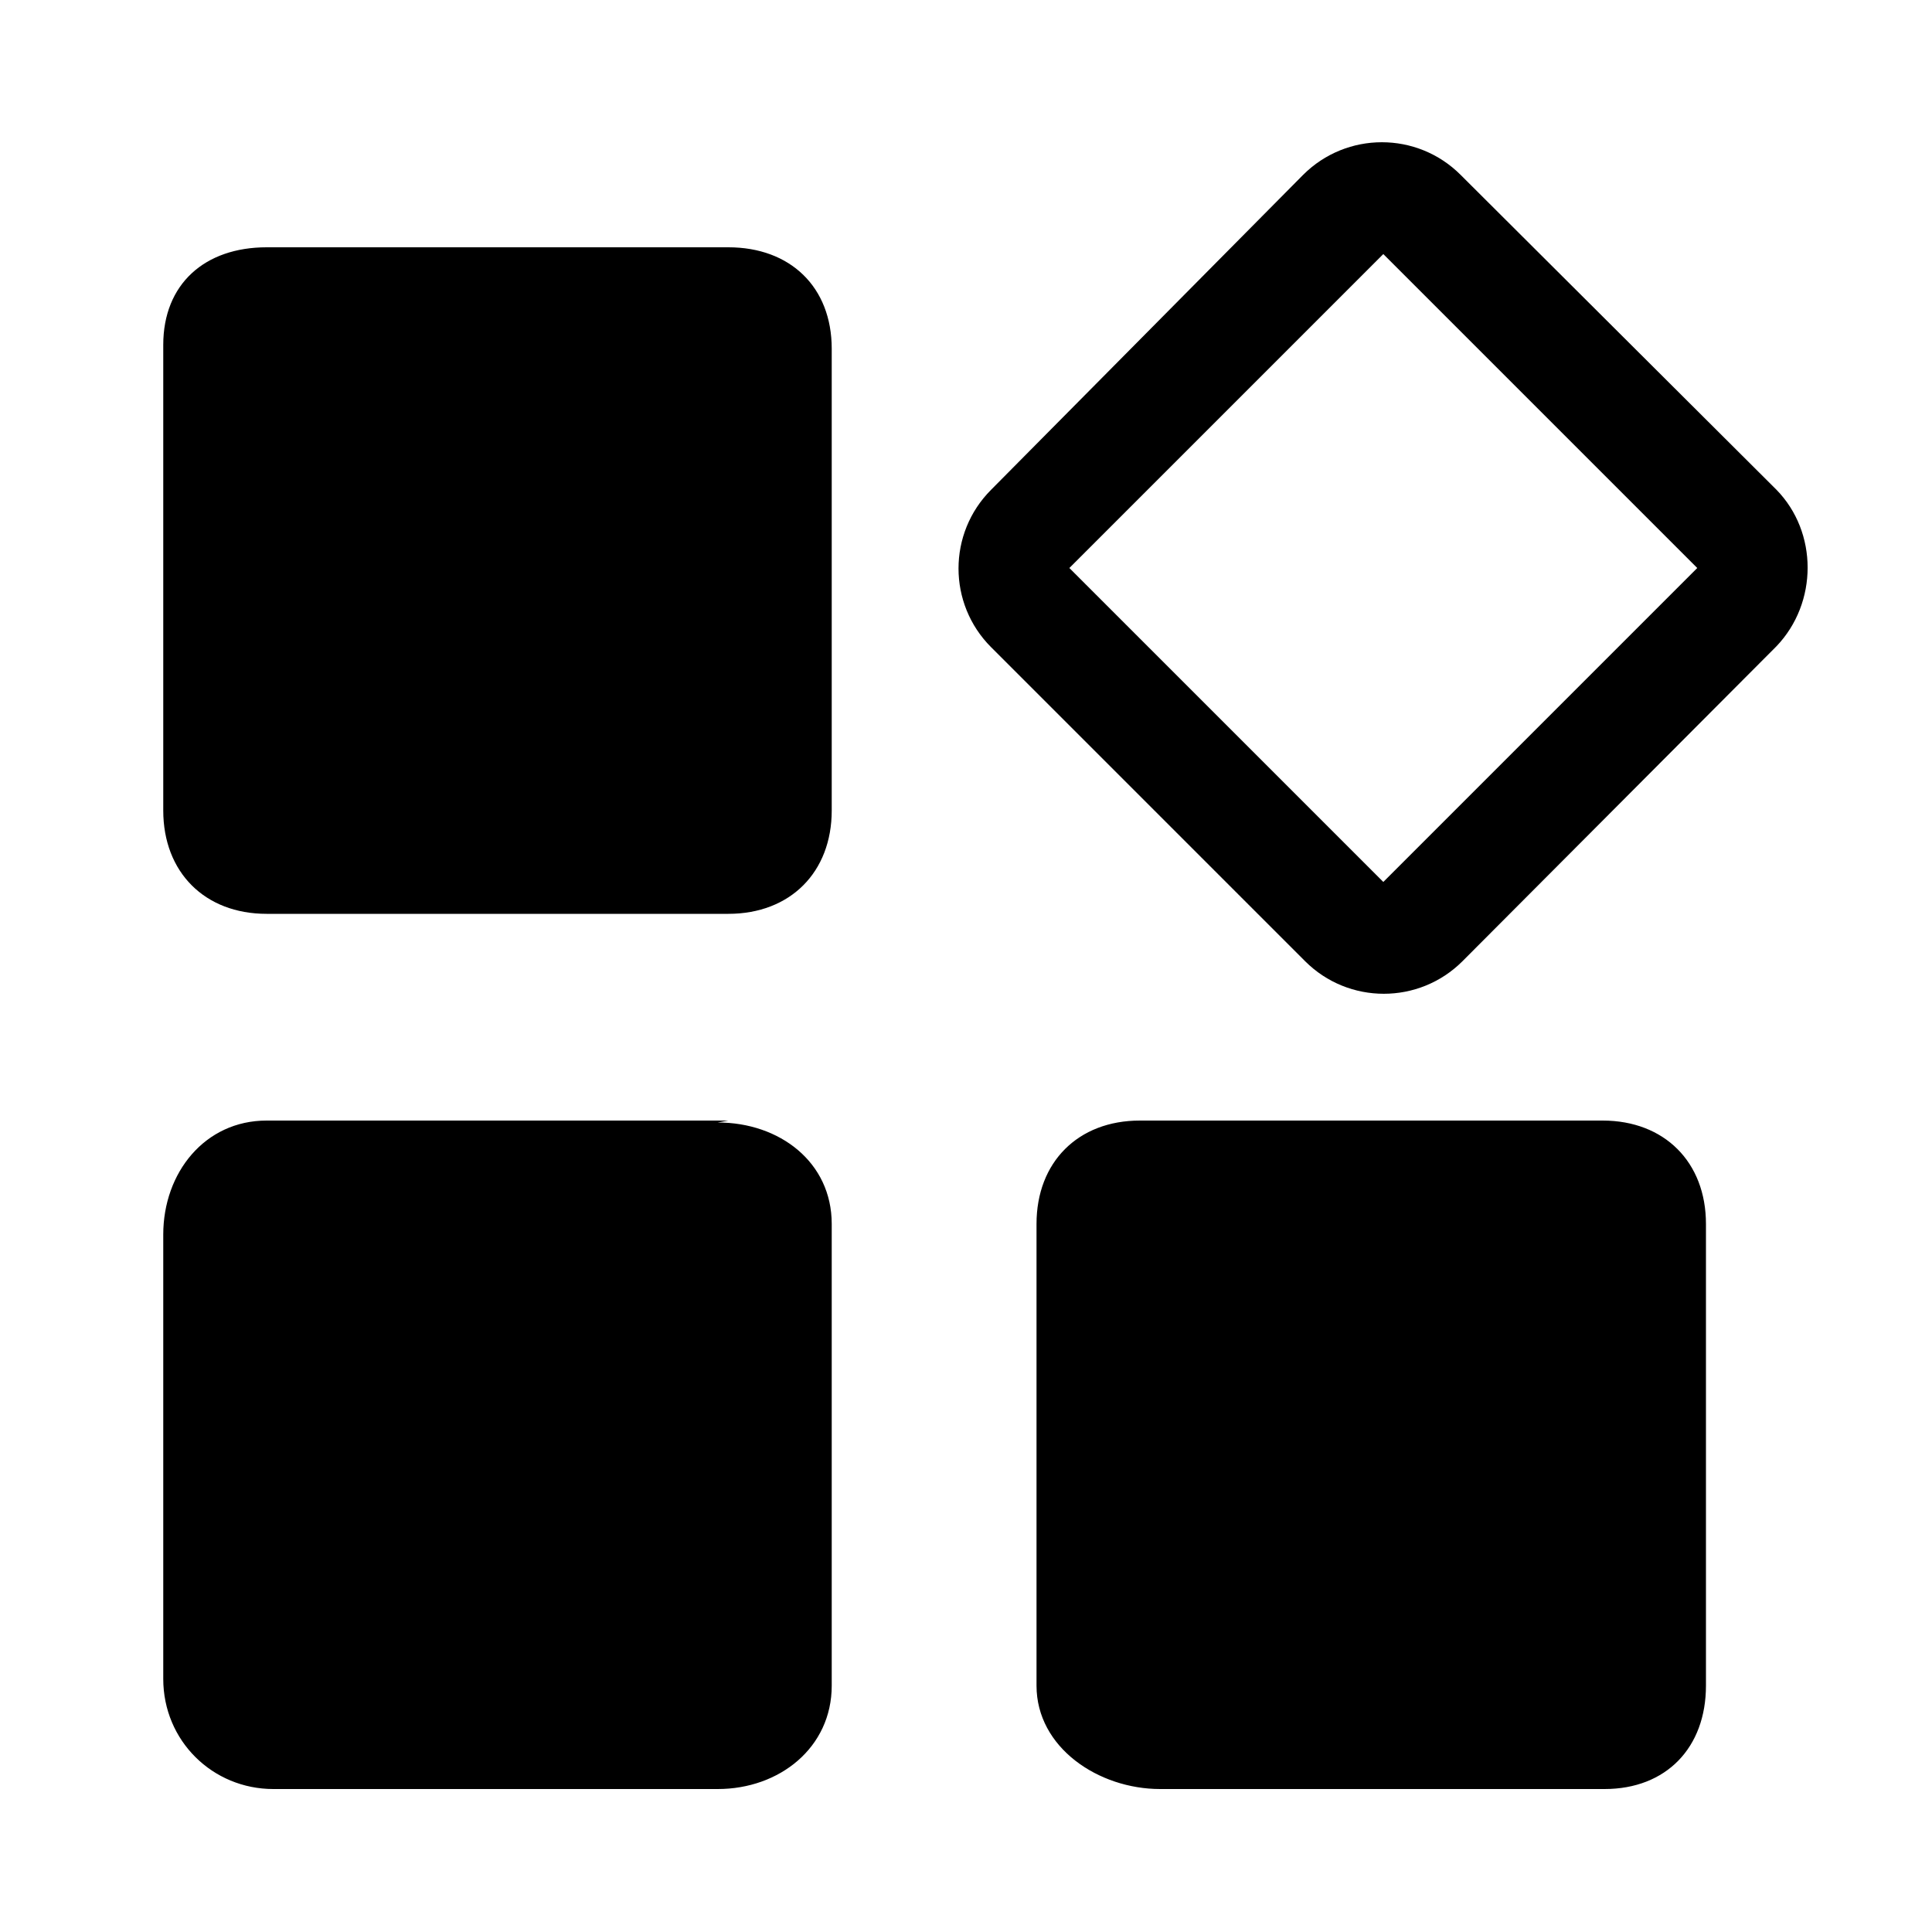 <?xml version="1.0" standalone="no"?><!DOCTYPE svg PUBLIC "-//W3C//DTD SVG 1.1//EN" "http://www.w3.org/Graphics/SVG/1.1/DTD/svg11.dtd"><svg t="1584345127843" class="icon" viewBox="0 0 1024 1024" version="1.1" xmlns="http://www.w3.org/2000/svg" p-id="3701" xmlns:xlink="http://www.w3.org/1999/xlink" width="200" height="200"><defs><style type="text/css"></style></defs><path d="M941.568 259.584L774.144 92.672c-23.04-23.04-60.416-23.04-83.456 0L525.312 259.584c-23.04 23.04-23.04 60.416 0 83.456l166.4 166.4c23.04 23.04 60.416 23.04 83.456 0l166.4-166.912c22.016-23.04 22.016-60.416 0-82.944zM733.184 467.456l-166.4-166.4 166.4-166.4 166.4 166.4-166.4 166.4zM386.048 131.072H141.312c-32.768 0-54.784 19.456-54.784 51.712v246.784c0 32.768 22.016 54.784 54.784 54.784h244.736c32.768 0 54.784-22.016 54.784-54.784V184.832c0-32.768-22.016-53.76-54.784-53.76z m0 462.848H141.312c-32.768 0-54.784 27.648-54.784 60.416v235.52c0 32.768 26.112 58.368 58.368 58.368h235.52c32.768 0 60.416-22.016 60.416-54.784V648.704c0-32.768-27.648-53.76-60.416-53.76l5.632-1.024z m409.088 0H604.16c-32.768 0-54.784 22.016-54.784 54.784V893.44c0 32.768 32.768 54.784 65.536 54.784h235.52c32.768 0 53.76-22.016 53.76-54.784V648.704c0-32.768-22.016-54.784-54.784-54.784h-54.272z" p-id="3702"></path></svg>